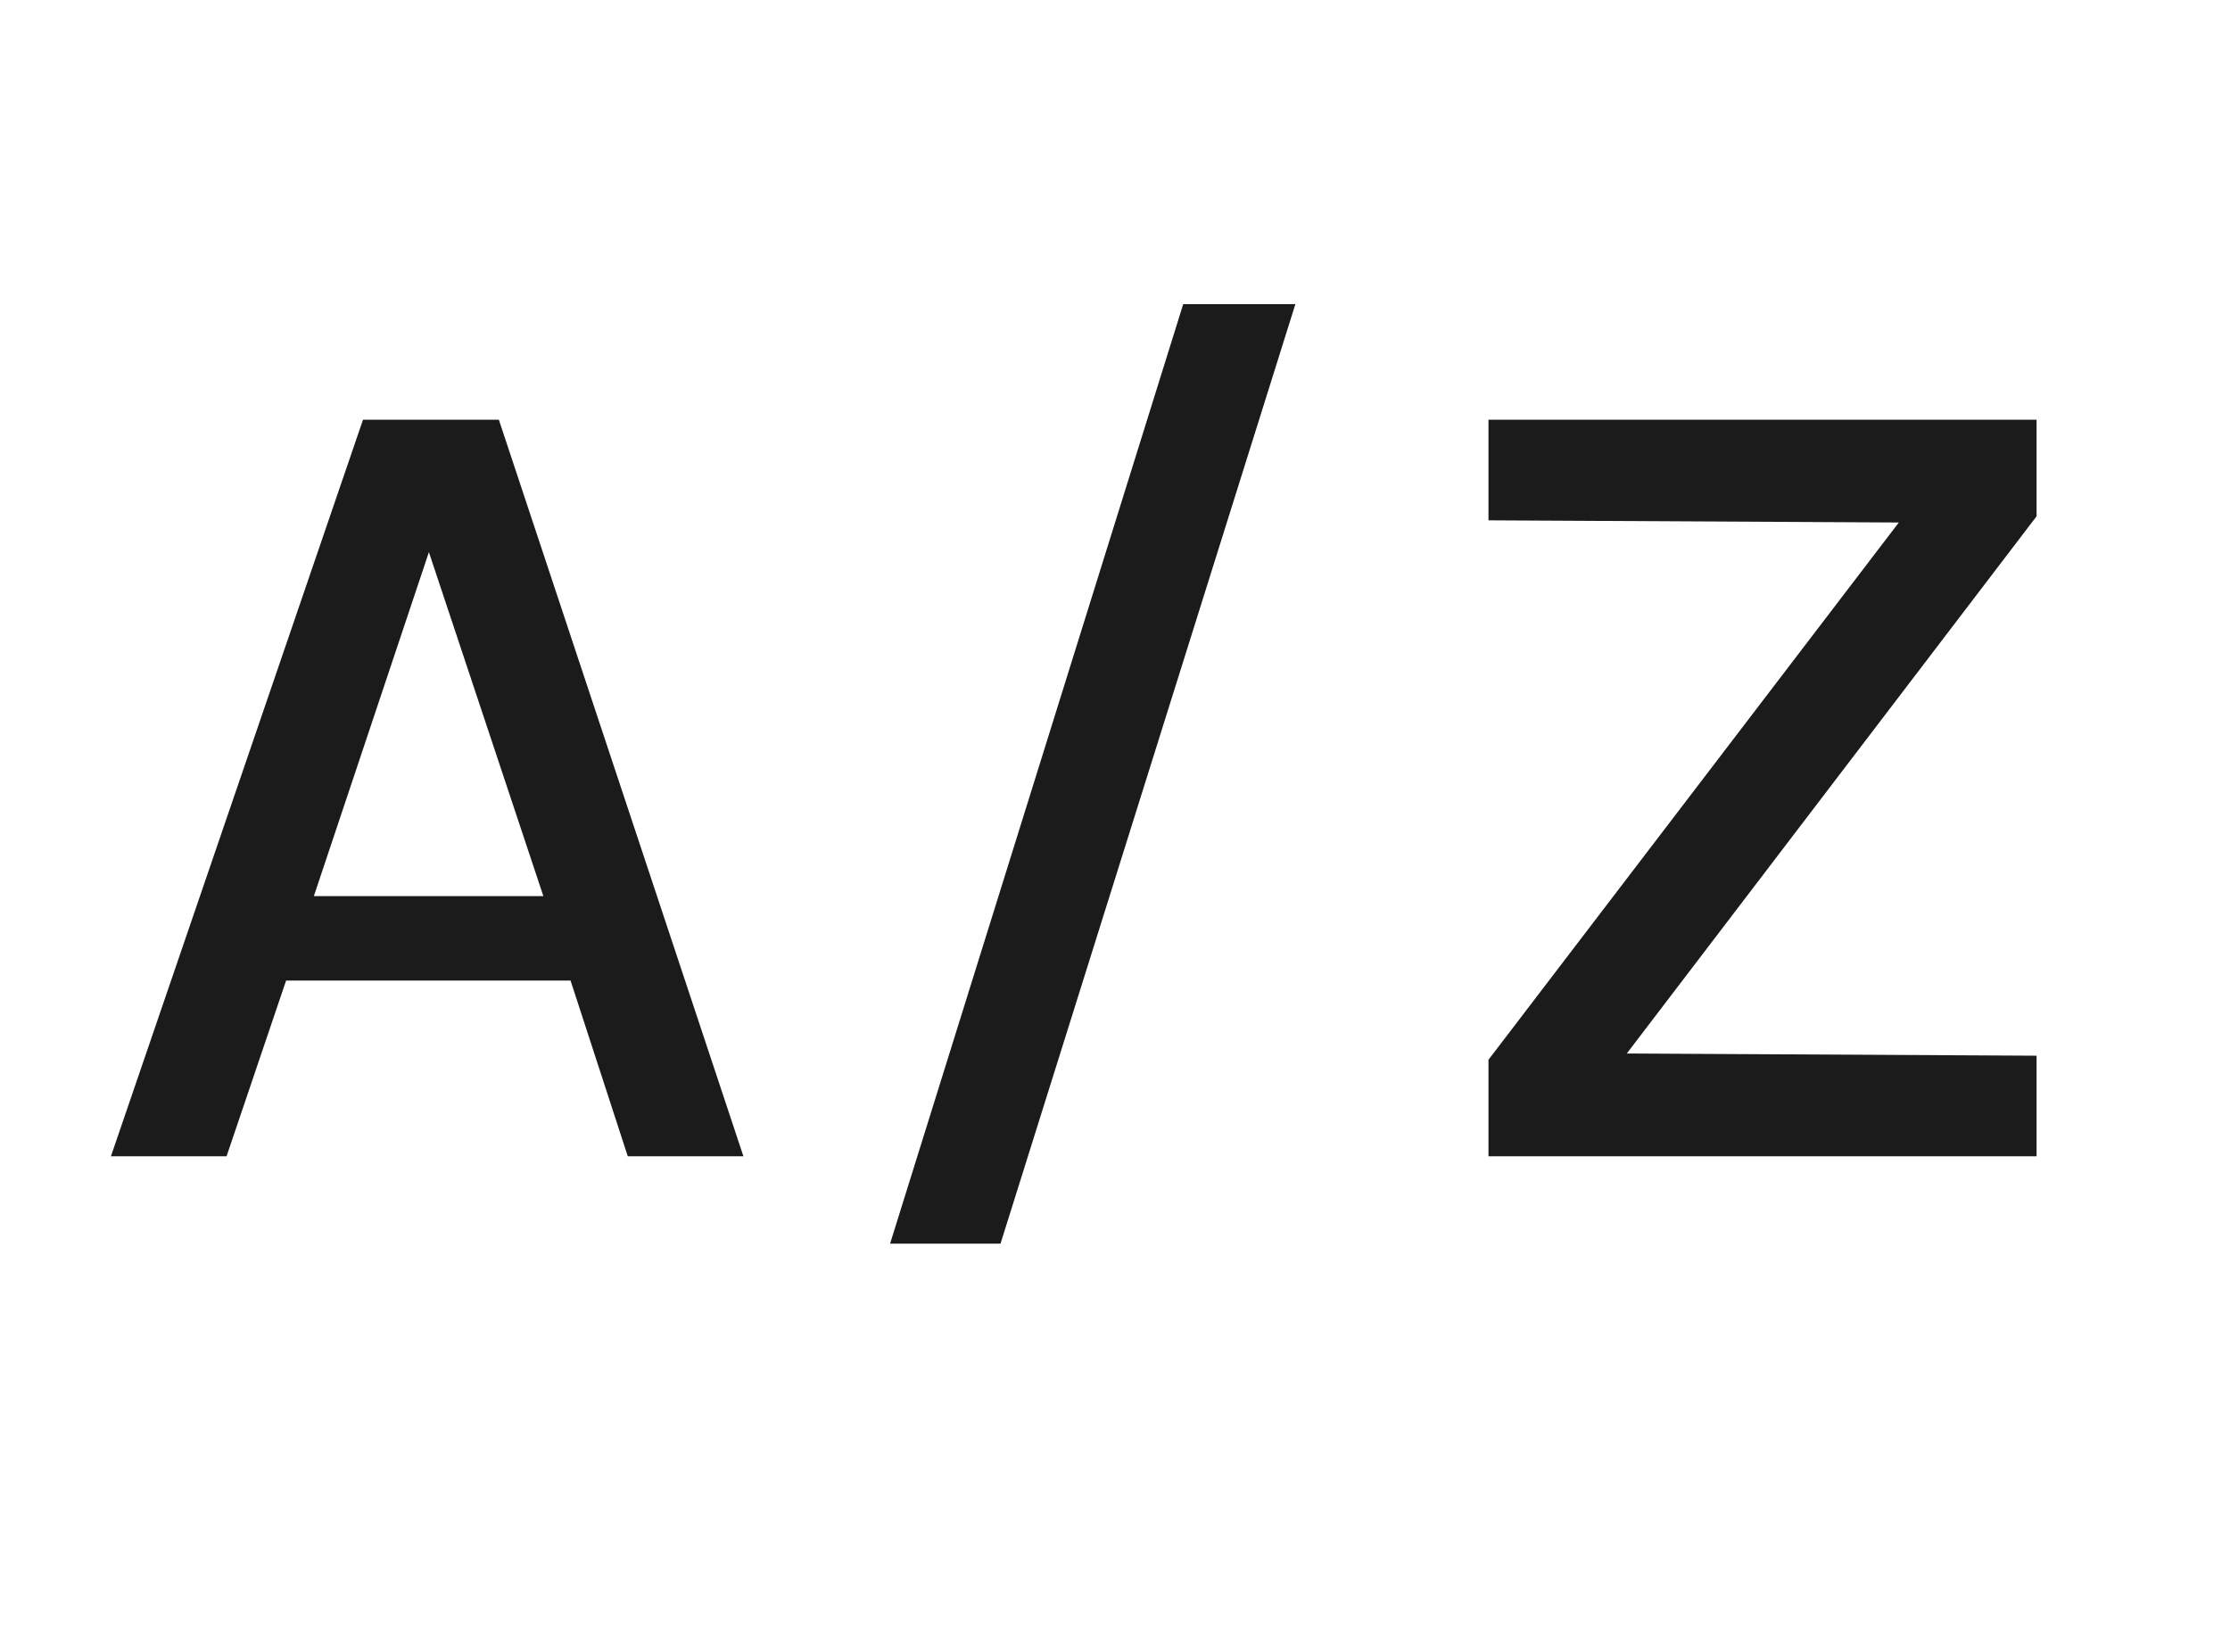 <svg width="27" height="20" viewBox="0 0 27 20" fill="none" xmlns="http://www.w3.org/2000/svg">
<path d="M1.343 14L4.395 5.082H6.04L9.001 14H7.601L6.908 11.872H3.464L2.743 14H1.343ZM3.8 10.85H6.579L5.193 6.685L3.8 10.85Z" fill="#1B1B1B"/>
<path d="M10.777 15.057L14.326 3.682H15.684L12.114 15.057H10.777Z" fill="#1B1B1B"/>
<path d="M18.022 14V12.831L23.363 5.838V6.328L18.022 6.3V5.082H24.658V6.251L19.548 12.95L19.478 12.754L24.658 12.782V14H18.022Z" fill="#1B1B1B"/>
</svg>
